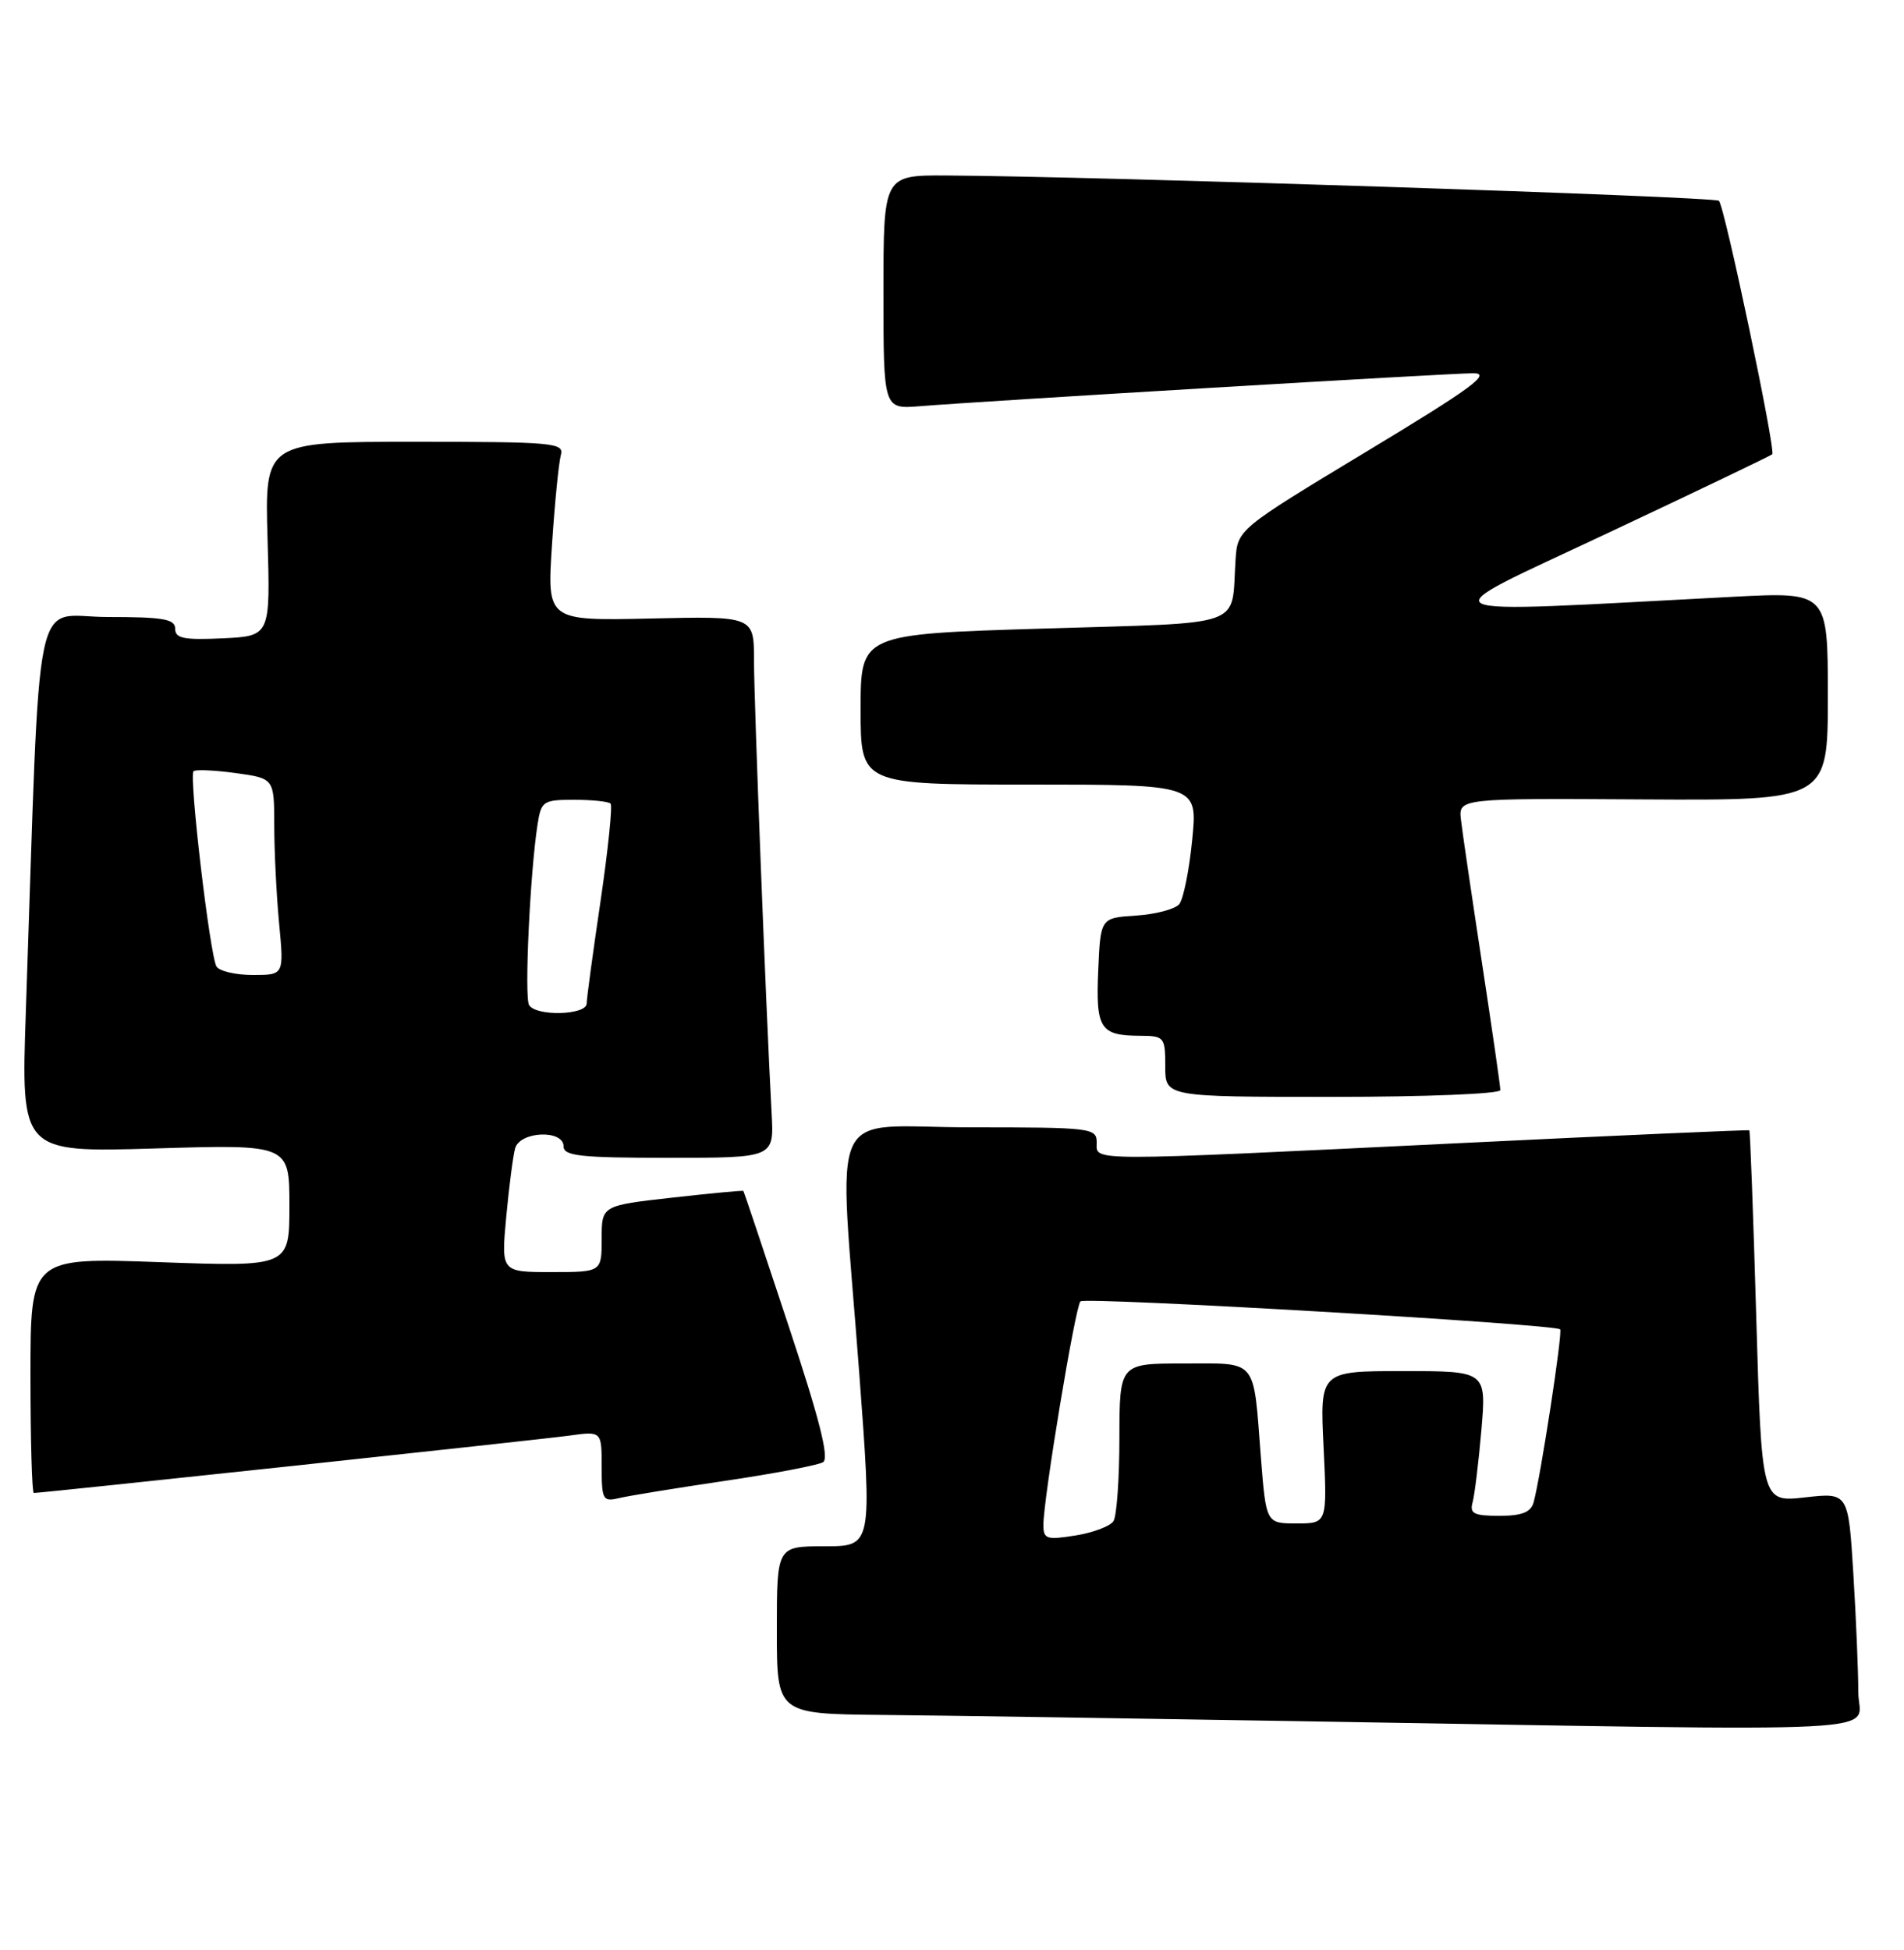 <?xml version="1.0" encoding="UTF-8" standalone="no"?>
<!DOCTYPE svg PUBLIC "-//W3C//DTD SVG 1.1//EN" "http://www.w3.org/Graphics/SVG/1.1/DTD/svg11.dtd" >
<svg xmlns="http://www.w3.org/2000/svg" xmlns:xlink="http://www.w3.org/1999/xlink" version="1.1" viewBox="0 0 250 256">
 <g >
 <path fill="currentColor"
d=" M 244.00 222.16 C 244.00 219.49 243.71 212.50 243.35 206.62 C 242.69 195.94 242.69 195.94 237.00 196.58 C 231.31 197.22 231.31 197.22 230.60 172.89 C 230.21 159.50 229.80 148.48 229.69 148.39 C 229.59 148.31 212.40 149.06 191.50 150.08 C 141.99 152.48 144.00 152.48 144.00 150.00 C 144.00 148.08 143.33 148.00 127.50 148.00 C 108.27 148.00 110.10 143.97 112.82 180.25 C 114.52 203.00 114.52 203.00 108.26 203.00 C 102.00 203.00 102.00 203.00 102.00 214.00 C 102.00 225.00 102.00 225.00 115.75 225.14 C 123.31 225.21 147.72 225.58 170.00 225.95 C 251.62 227.30 244.00 227.69 244.00 222.16 Z  M 95.20 194.41 C 101.64 193.46 107.43 192.35 108.07 191.96 C 108.91 191.44 107.61 186.31 103.48 173.87 C 100.32 164.31 97.68 156.43 97.61 156.35 C 97.55 156.26 93.34 156.66 88.25 157.23 C 79.00 158.27 79.00 158.27 79.00 162.63 C 79.00 167.00 79.00 167.00 72.40 167.00 C 65.80 167.00 65.80 167.00 66.47 159.75 C 66.84 155.76 67.37 151.71 67.64 150.75 C 68.28 148.50 74.00 148.27 74.00 150.50 C 74.00 151.76 76.20 152.00 87.81 152.00 C 101.63 152.00 101.63 152.00 101.32 146.25 C 100.59 132.84 99.00 92.02 99.00 86.69 C 99.00 80.89 99.00 80.89 85.41 81.20 C 71.82 81.50 71.82 81.50 72.48 71.50 C 72.84 66.00 73.37 60.71 73.64 59.75 C 74.10 58.13 72.72 58.00 54.45 58.00 C 34.76 58.00 34.76 58.00 35.13 70.75 C 35.50 83.50 35.50 83.50 29.25 83.80 C 24.15 84.04 23.00 83.81 23.00 82.55 C 23.00 81.27 21.47 81.00 14.11 81.00 C 4.17 81.00 5.37 75.20 3.39 132.90 C 2.76 151.30 2.76 151.30 20.38 150.77 C 38.00 150.24 38.00 150.24 38.00 158.28 C 38.00 166.31 38.00 166.31 21.00 165.70 C 4.00 165.09 4.00 165.09 4.00 180.55 C 4.00 189.05 4.20 196.00 4.44 196.00 C 5.57 196.00 71.02 188.99 74.75 188.47 C 79.00 187.88 79.00 187.88 79.00 192.55 C 79.00 196.88 79.16 197.18 81.25 196.68 C 82.49 196.38 88.77 195.36 95.20 194.41 Z  M 197.00 143.11 C 197.00 142.61 195.91 135.08 194.58 126.36 C 193.25 117.64 192.01 109.22 191.83 107.65 C 191.50 104.80 191.50 104.80 215.75 104.95 C 240.00 105.09 240.00 105.09 240.00 91.39 C 240.00 77.70 240.00 77.70 227.50 78.35 C 185.55 80.54 187.07 81.30 210.92 70.07 C 222.70 64.53 232.50 59.83 232.70 59.64 C 233.19 59.15 226.45 27.11 225.70 26.36 C 225.14 25.81 143.73 23.14 124.25 23.04 C 116.00 23.00 116.00 23.00 116.00 38.35 C 116.00 53.71 116.00 53.71 120.75 53.33 C 129.60 52.62 190.39 49.00 193.44 49.00 C 195.90 49.00 193.29 50.92 179.48 59.25 C 162.50 69.50 162.50 69.50 162.23 73.50 C 161.63 82.55 164.04 81.69 137.01 82.52 C 113.00 83.25 113.00 83.25 113.00 93.13 C 113.00 103.00 113.00 103.00 135.13 103.00 C 157.26 103.00 157.26 103.00 156.54 110.25 C 156.15 114.24 155.38 118.04 154.84 118.70 C 154.29 119.36 151.74 120.03 149.17 120.20 C 144.50 120.50 144.50 120.50 144.20 127.41 C 143.87 135.08 144.44 135.96 149.75 135.98 C 152.87 136.00 153.00 136.16 153.00 140.00 C 153.00 144.00 153.00 144.00 175.00 144.00 C 187.26 144.00 197.00 143.60 197.00 143.11 Z  M 137.00 200.19 C 137.00 196.75 141.18 171.55 141.86 170.85 C 142.48 170.23 204.14 173.82 204.85 174.52 C 205.21 174.87 202.26 194.05 201.36 197.25 C 200.99 198.54 199.82 199.00 196.87 199.00 C 193.54 199.00 192.95 198.71 193.35 197.25 C 193.62 196.29 194.14 192.01 194.51 187.75 C 195.17 180.00 195.17 180.00 184.24 180.00 C 173.30 180.00 173.30 180.00 173.79 190.00 C 174.27 200.00 174.27 200.00 170.25 200.00 C 166.24 200.00 166.24 200.00 165.55 191.25 C 164.54 178.18 165.22 179.00 155.43 179.00 C 147.00 179.00 147.00 179.00 146.98 188.75 C 146.98 194.11 146.63 199.04 146.20 199.70 C 145.78 200.36 143.54 201.21 141.22 201.58 C 137.41 202.19 137.00 202.06 137.00 200.19 Z  M 69.47 131.95 C 68.83 130.91 69.60 114.56 70.58 108.25 C 71.06 105.17 71.31 105.00 75.38 105.00 C 77.74 105.00 79.89 105.22 80.17 105.50 C 80.44 105.77 79.85 111.51 78.86 118.25 C 77.86 124.99 77.04 131.06 77.03 131.75 C 76.99 133.28 70.40 133.46 69.47 131.95 Z  M 28.43 126.89 C 27.57 125.50 24.79 101.88 25.41 101.25 C 25.67 101.00 28.15 101.11 30.94 101.49 C 36.00 102.19 36.00 102.19 36.01 108.34 C 36.01 111.73 36.30 117.54 36.65 121.25 C 37.29 128.00 37.29 128.00 33.20 128.00 C 30.96 128.00 28.81 127.50 28.43 126.89 Z "/>
</g>
</svg>